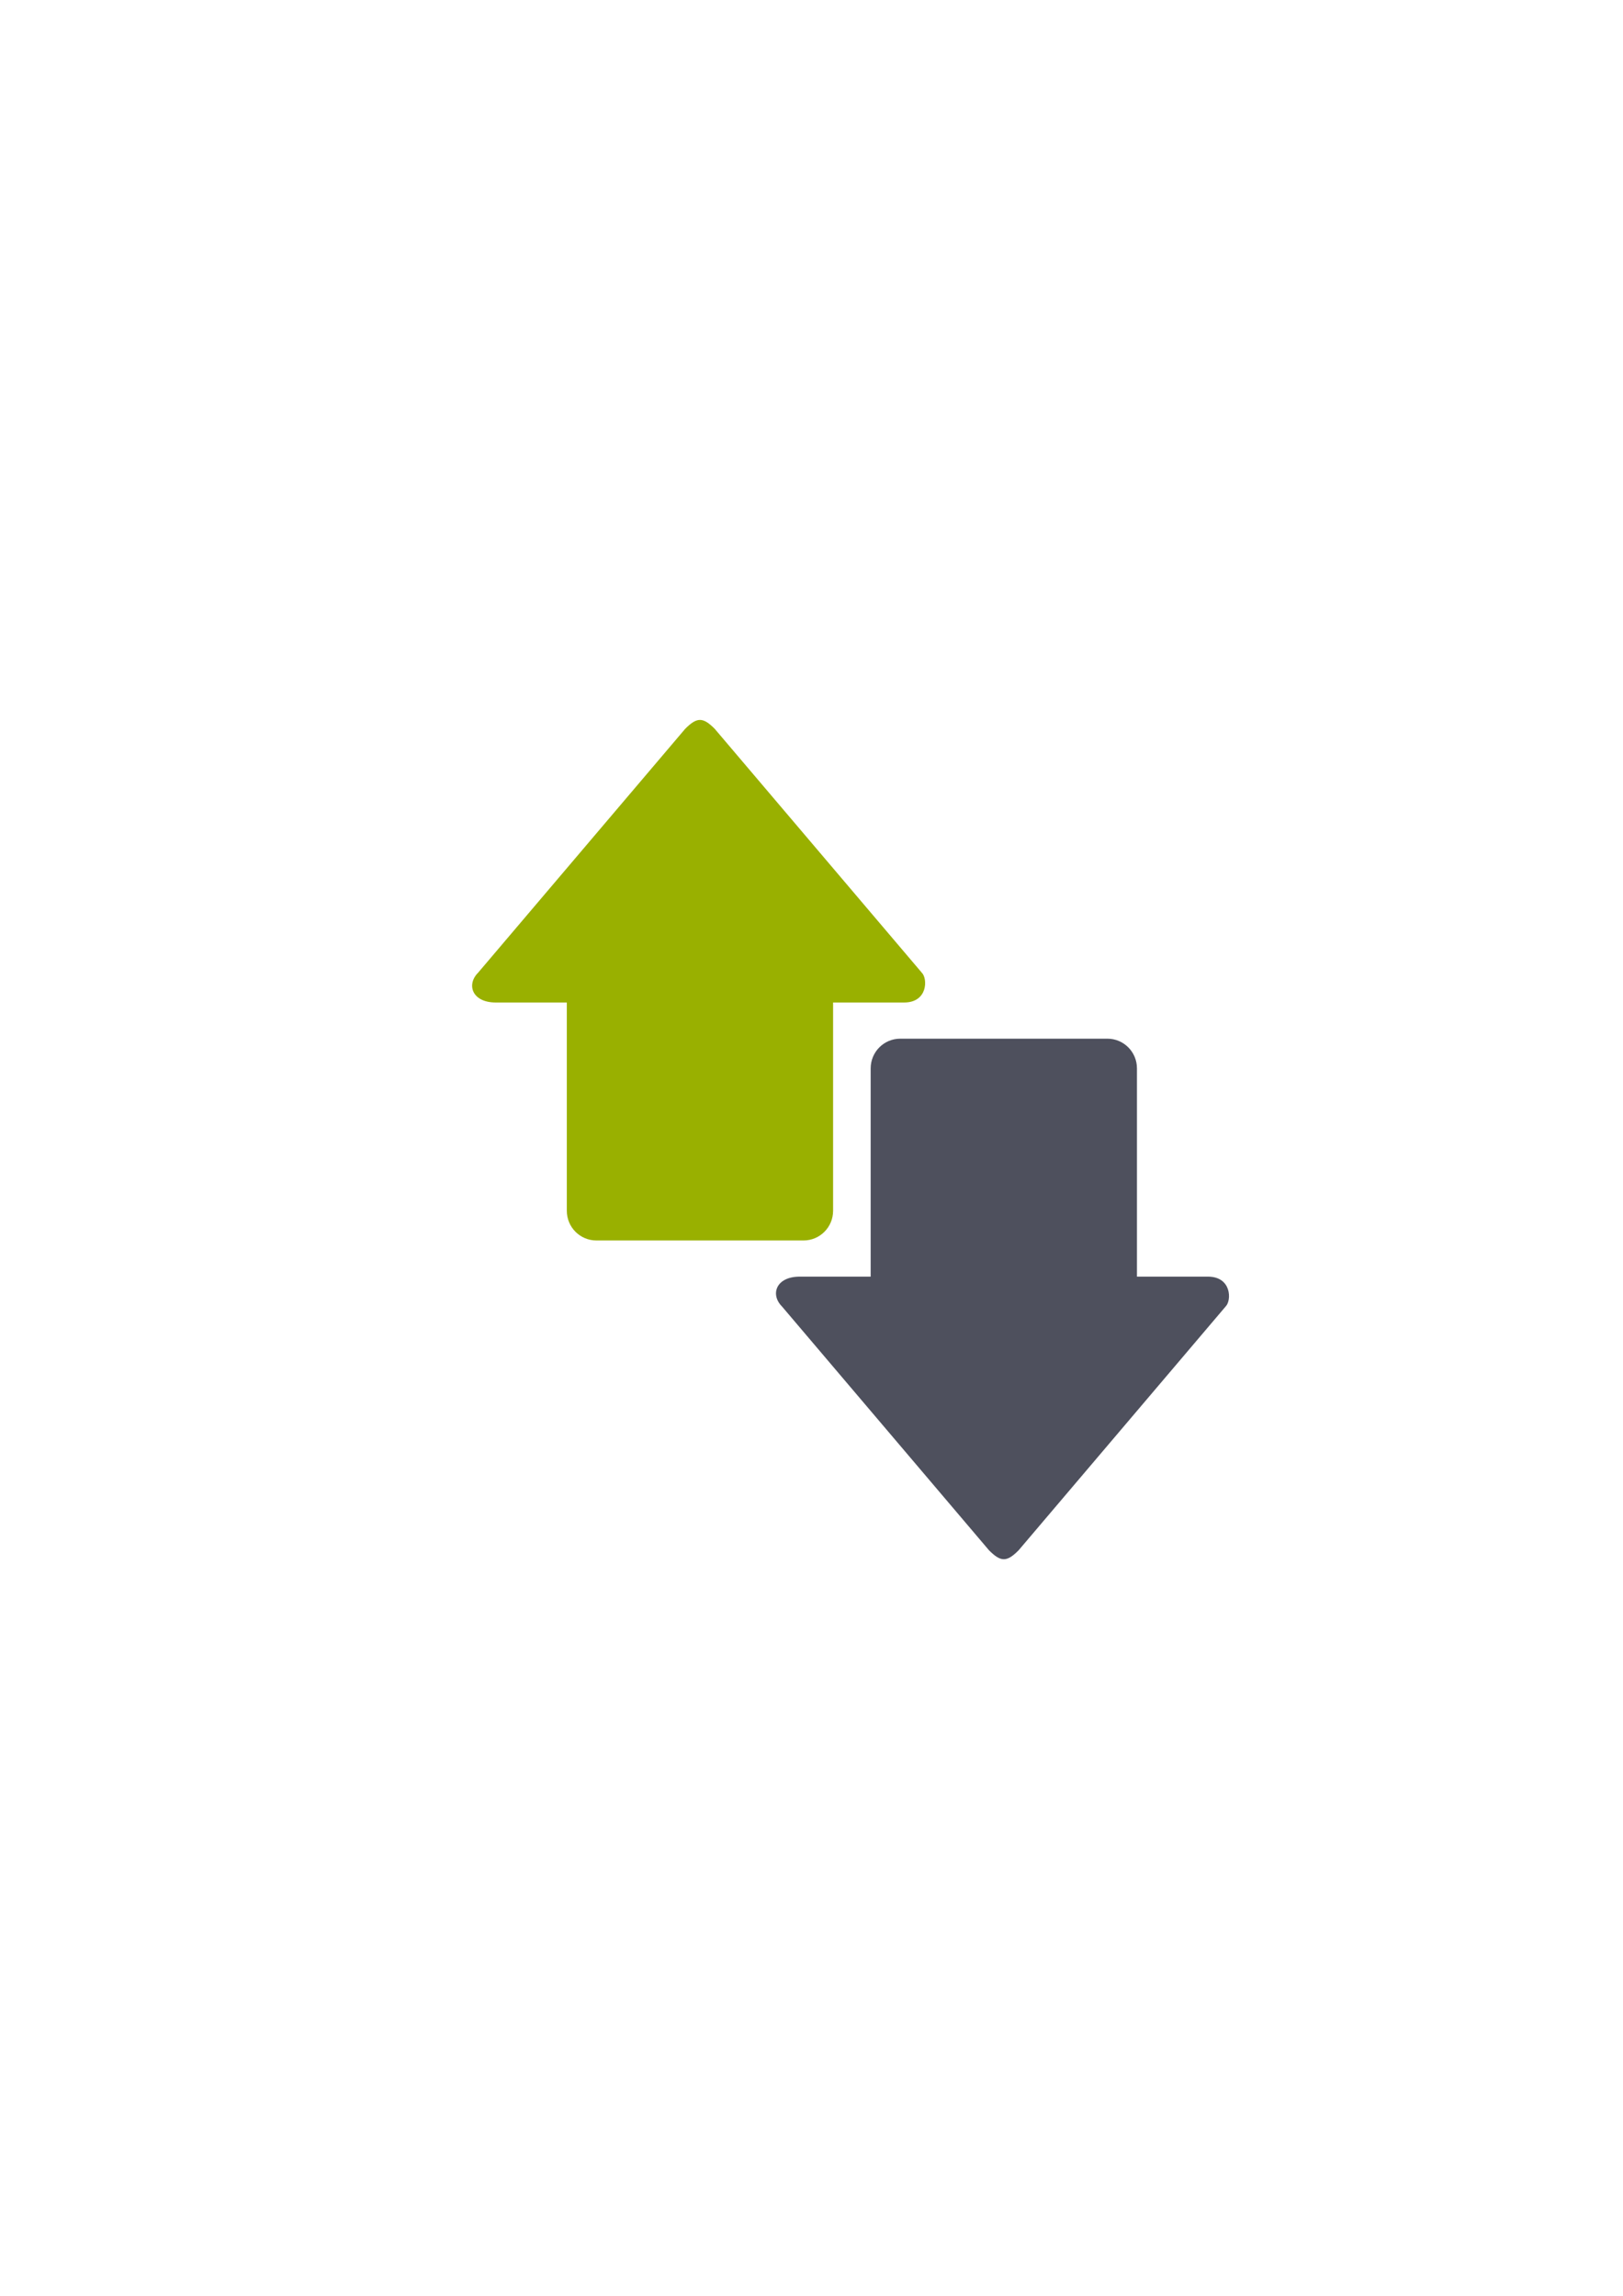 <?xml version="1.0" encoding="UTF-8" standalone="no"?>
<!-- Created with Inkscape (http://www.inkscape.org/) -->
<svg xmlns:dc="http://purl.org/dc/elements/1.1/" xmlns:cc="http://creativecommons.org/ns#" xmlns:rdf="http://www.w3.org/1999/02/22-rdf-syntax-ns#" xmlns:svg="http://www.w3.org/2000/svg" xmlns="http://www.w3.org/2000/svg" xmlns:sodipodi="http://sodipodi.sourceforge.net/DTD/sodipodi-0.dtd" xmlns:inkscape="http://www.inkscape.org/namespaces/inkscape" width="210mm" height="297mm" viewBox="0 0 744.094 1052.362" id="svg2" version="1.1" inkscape:version="0.91 r13725" inkscape:export-xdpi="4" inkscape:export-ydpi="4">
  <defs id="defs4">
    <linearGradient id="linearGradient2224">
      <stop id="stop2226" offset="0" style="stop-color:#7c7c7c;stop-opacity:1;"/>
      <stop id="stop2228" offset="1" style="stop-color:#b8b8b8;stop-opacity:1;"/>
    </linearGradient>
    <linearGradient id="linearGradient15218">
      <stop id="stop15220" offset="0" style="stop-color:#eeeeef;stop-opacity:1;"/>
      <stop id="stop2736" offset="0.599" style="stop-color:#d3d7cf;stop-opacity:1;"/>
      <stop id="stop2738" offset="0.828" style="stop-color:#ffffff;stop-opacity:1;"/>
      <stop id="stop15222" offset="1" style="stop-color:#d3d7cf;stop-opacity:1;"/>
    </linearGradient>
    <pattern y="0" x="0" height="6" width="6" patternUnits="userSpaceOnUse" id="EMFhbasepattern"/>
  </defs>
  <sodipodi:namedview id="base" pagecolor="#ffffff" bordercolor="#666666" borderopacity="1.0" inkscape:pageopacity="0.0" inkscape:pageshadow="2" inkscape:zoom="1" inkscape:cx="322.09315" inkscape:cy="434.07955" inkscape:document-units="px" inkscape:current-layer="layer1" showgrid="false" showguides="true" inkscape:guide-bbox="true" inkscape:window-width="1366" inkscape:window-height="721" inkscape:window-x="-4" inkscape:window-y="-4" inkscape:window-maximized="1">
    <sodipodi:guide position="315.536,730.179" orientation="0,1" id="guide3338"/>
    <sodipodi:guide position="351.25,330.179" orientation="0,1" id="guide3340"/>
    <sodipodi:guide position="189.107,408.839" orientation="1,0" id="guide3344"/>
    <inkscape:grid type="xygrid" id="grid3440"/>
    <sodipodi:guide position="0,0" orientation="0,1" id="guide3405"/>
    <sodipodi:guide position="214.125,684.5" orientation="1,0" id="guide3407"/>
    <sodipodi:guide position="0,0" orientation="0,1" id="guide3409"/>
    <sodipodi:guide position="589.045,378.302" orientation="1,0" id="guide3411"/>
    <sodipodi:guide position="564,683.375" orientation="1,0" id="guide3413"/>
  </sodipodi:namedview>
  <g inkscape:label="Ebene 1" inkscape:groupmode="layer" id="layer1">
    <rect style="fill:none;fill-rule:evenodd;stroke:none;stroke-width:1px;stroke-linecap:butt;stroke-linejoin:miter;stroke-opacity:1" id="rect3336" width="407.778" height="407.778" x="181.367" y="322.27" inkscape:export-xdpi="4.9499998" inkscape:export-ydpi="4.9499998"/>
    <path style="fill:#4e505d;fill-opacity:1;fill-rule:evenodd;stroke:none;stroke-width:1px;stroke-linecap:butt;stroke-linejoin:miter;stroke-opacity:1" d="m 460.217,714.721 c -2.035,0 -4.069,-1.363 -6.782,-4.09 L 358.482,598.827 c -5.426,-5.454 -2.713,-13.635 8.139,-13.635 l 32.555,0 0,-95.442 c 0,-7.554 6.05,-13.635 13.565,-13.635 l 94.953,0 c 7.515,0 13.565,6.081 13.565,13.635 l 0,95.442 32.555,0 c 10.852,0 10.852,10.908 8.139,13.635 l -94.953,111.804 c -2.713,2.727 -4.748,4.09 -6.782,4.09 z" id="path4237" inkscape:connector-curvature="0"/>
    <path style="fill:#99b000;fill-opacity:1;fill-rule:evenodd;stroke:none;stroke-width:1px;stroke-linecap:butt;stroke-linejoin:miter;stroke-opacity:1" d="m 320.907,330.003 c -2.035,0 -4.069,1.363 -6.782,4.09 l -94.953,111.804 c -5.426,5.454 -2.713,13.635 8.139,13.635 l 32.555,0 0,95.442 c 0,7.554 6.05,13.635 13.565,13.635 l 94.953,0 c 7.515,0 13.565,-6.081 13.565,-13.635 l 0,-95.442 32.555,0 c 10.852,0 10.852,-10.908 8.139,-13.635 L 327.689,334.094 c -2.713,-2.727 -4.748,-4.09 -6.782,-4.09 z" id="path4237-7" inkscape:connector-curvature="0"/>
  </g>
</svg>

